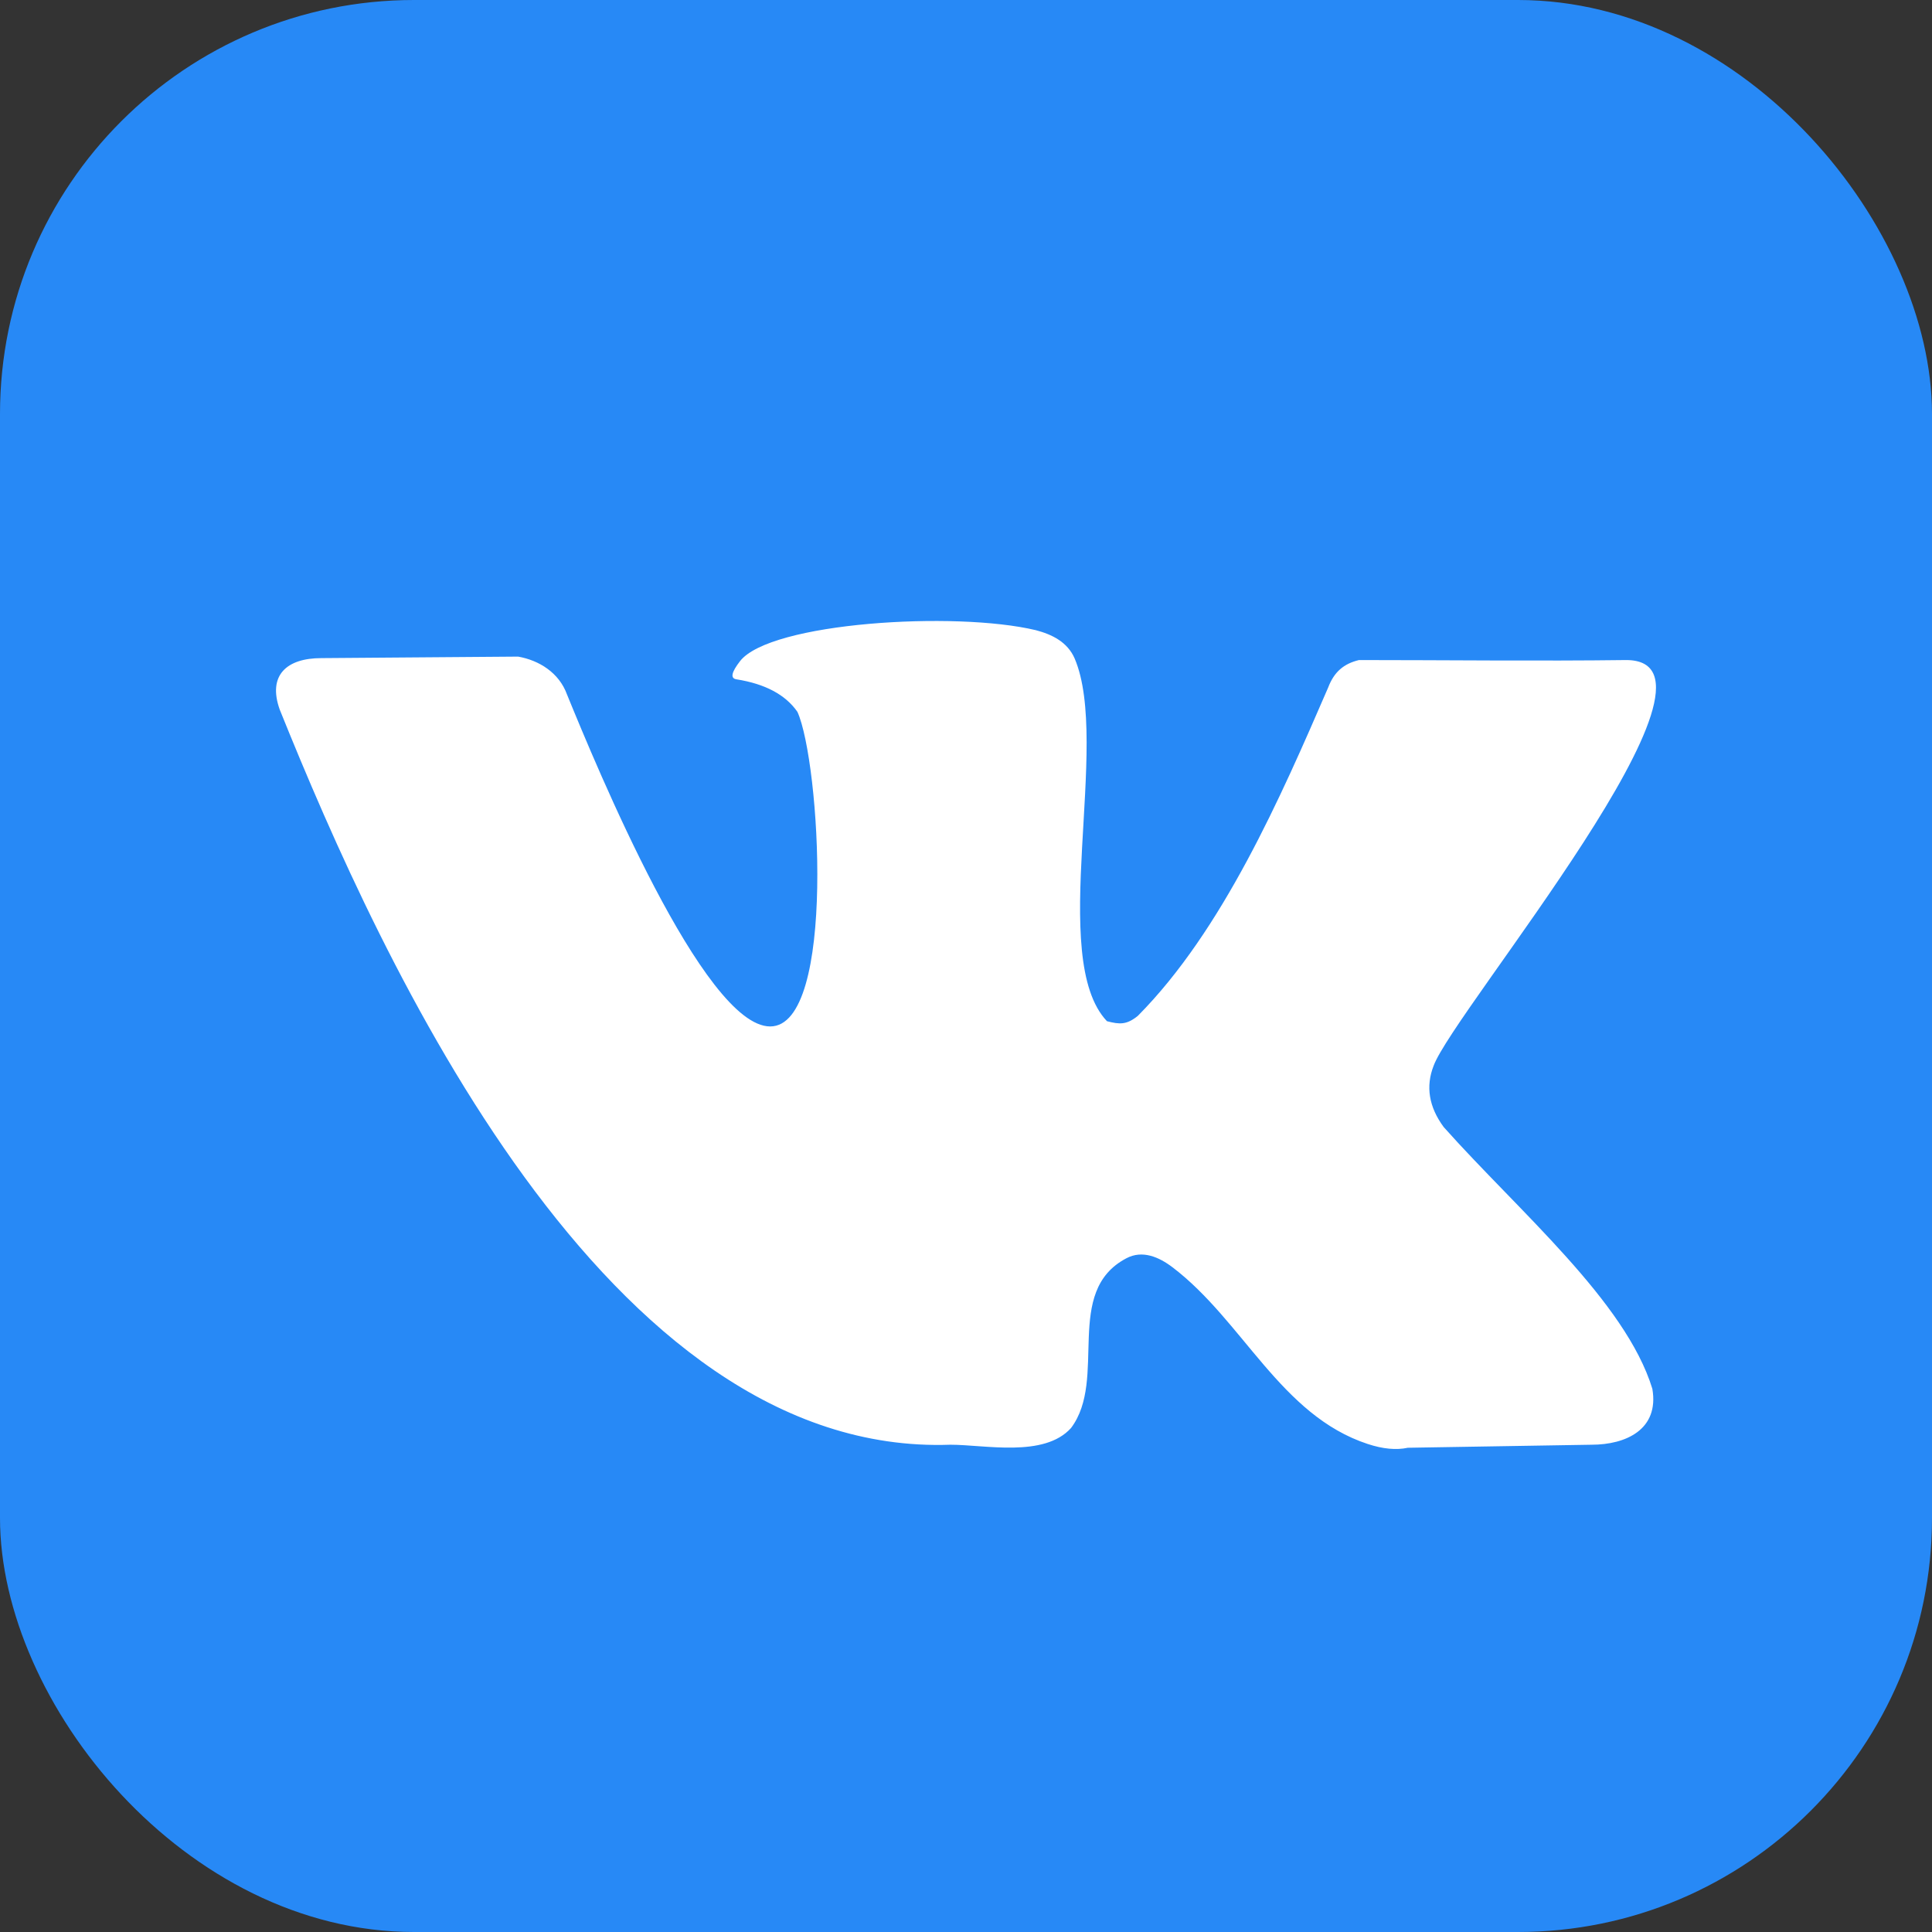 <svg width="28" height="28" viewBox="0 0 28 28" fill="none" xmlns="http://www.w3.org/2000/svg">
<rect x="0" y="0" width="28" height="28" fill="#333333" stroke="none"/>
<rect width="28" height="28" rx="6" fill="#2789F6"/>
<path d="M20.923 16.334C20.708 16.042 20.66 15.746 20.777 15.446C21.071 14.646 25.349 9.566 23.567 9.566C22.342 9.582 20.87 9.566 19.695 9.566C19.477 9.619 19.336 9.734 19.248 9.966C18.562 11.55 17.721 13.482 16.49 14.723C16.328 14.854 16.227 14.848 16.043 14.8C15.179 13.89 16.1 10.775 15.575 9.544C15.471 9.303 15.244 9.194 15.012 9.133C13.84 8.853 11.162 9.02 10.725 9.582C10.6 9.743 10.582 9.831 10.672 9.845C11.089 9.911 11.384 10.068 11.557 10.317C11.884 11.037 12.126 14.876 11.162 14.876C10.198 14.876 8.644 11.109 8.217 10.064C8.103 9.75 7.814 9.57 7.509 9.516L4.657 9.538C4.156 9.538 3.876 9.785 4.054 10.284C5.539 13.97 8.789 21.116 13.774 20.938C14.273 20.938 15.132 21.129 15.522 20.696C16.058 19.985 15.405 18.719 16.324 18.236C16.555 18.113 16.796 18.216 16.995 18.368C18.017 19.146 18.56 20.512 19.821 20.927C20.042 21 20.236 21.018 20.403 20.982L23.067 20.938C23.562 20.938 24.049 20.718 23.947 20.127C23.558 18.858 22.011 17.555 20.923 16.334Z" fill="white"/>
</svg>
